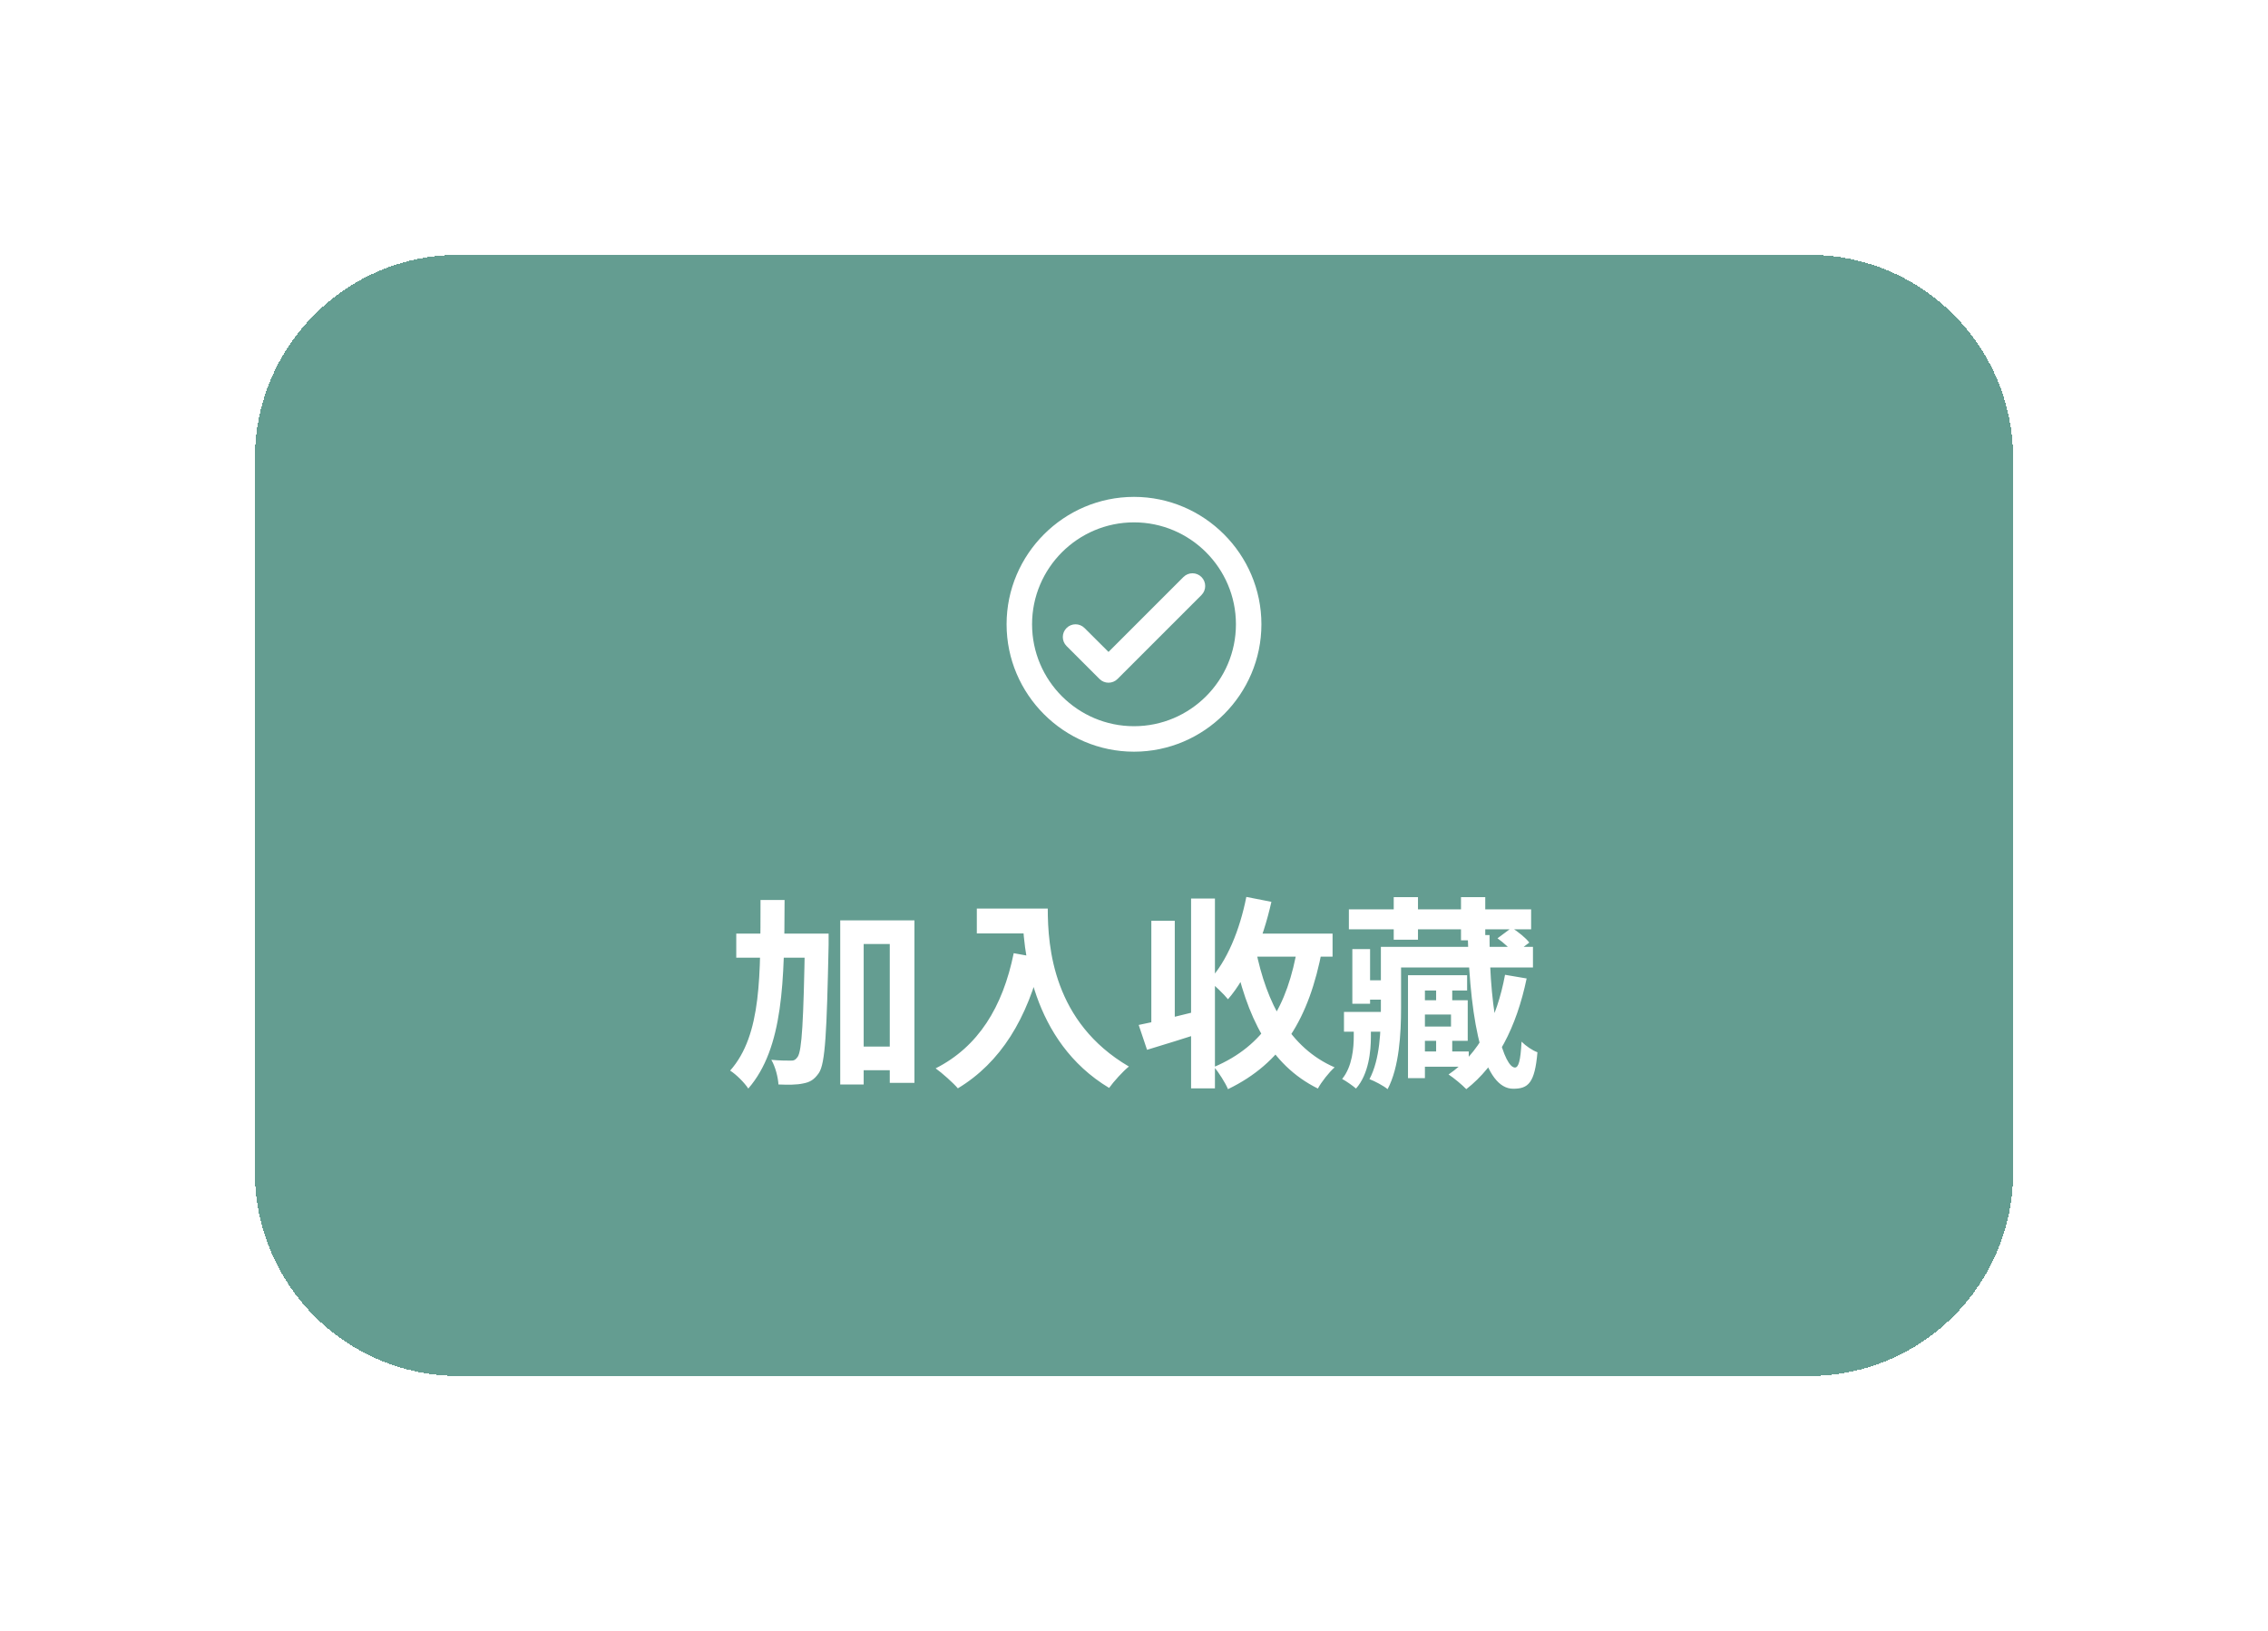<svg width="178" height="128" viewBox="0 0 178 128" fill="none" xmlns="http://www.w3.org/2000/svg">
<g filter="url(#filter0_d_4387_24618)">
<path d="M20 32C20 23.163 27.163 16 36 16H142C150.837 16 158 23.163 158 32V88C158 96.837 150.837 104 142 104H36C27.163 104 20 96.837 20 88V32Z" fill="#649D91" shape-rendering="crispEdges"/>
<path d="M89 35C83.5 35 79 39.5 79 45C79 50.5 83.5 55 89 55C94.5 55 99 50.5 99 45C99 39.5 94.5 35 89 35ZM89 53C84.59 53 81 49.41 81 45C81 40.59 84.59 37 89 37C93.41 37 97 40.59 97 45C97 49.41 93.41 53 89 53ZM94.297 41.292C93.907 40.899 93.272 40.898 92.88 41.29L87 47.17L85.116 45.293C84.726 44.904 84.095 44.905 83.706 45.294C83.316 45.684 83.316 46.316 83.706 46.706L86.293 49.293C86.683 49.683 87.317 49.683 87.707 49.293L94.295 42.705C94.685 42.315 94.686 41.684 94.297 41.292Z" fill="white"/>
<path d="M66.792 78.144H70.904V80H66.792V78.144ZM57.784 69.28H63.656V71.168H57.784V69.28ZM65.944 68.24H71.768V80.992H69.832V70.096H67.784V81.12H65.944V68.24ZM63.176 69.28H65.032C65.032 69.28 65.032 69.92 65.032 70.16C64.888 77.008 64.776 79.472 64.264 80.224C63.896 80.752 63.56 80.944 63.032 81.04C62.552 81.152 61.832 81.152 61.096 81.12C61.064 80.56 60.856 79.728 60.536 79.184C61.176 79.248 61.752 79.248 62.056 79.248C62.296 79.264 62.44 79.184 62.6 78.96C62.936 78.48 63.064 76.176 63.176 69.712V69.28ZM59.688 66.64H61.576C61.56 72.944 61.496 78.256 58.728 81.44C58.424 80.976 57.784 80.336 57.304 80.032C59.8 77.216 59.672 72.496 59.688 66.64ZM76.664 67.312H81.192V69.264H76.664V67.312ZM80.248 67.312H82.232C82.232 70.352 82.664 76.24 88.6 79.712C88.152 80.064 87.384 80.912 87.048 81.392C80.952 77.728 80.248 70.576 80.248 67.312ZM79.56 70.816L81.768 71.216C80.648 75.968 78.52 79.408 75.176 81.424C74.824 81.008 73.928 80.208 73.432 79.856C76.776 78.16 78.696 75.056 79.56 70.816ZM89.368 76.448C90.6 76.208 92.472 75.744 94.28 75.296L94.504 76.992C92.968 77.504 91.336 78 90.024 78.4L89.368 76.448ZM93.48 66.528H95.352V81.424H93.48V66.528ZM90.36 68.272H92.2V76.896H90.36V68.272ZM97.8 69.28H104.584V71.088H97.8V69.28ZM97.816 66.4L99.784 66.784C99.112 69.776 97.928 72.64 96.376 74.432C96.072 74.048 95.304 73.312 94.872 72.976C96.296 71.472 97.304 68.992 97.816 66.4ZM101.848 70.24L103.768 70.528C102.744 75.936 100.616 79.44 96.376 81.488C96.2 81.04 95.64 80.16 95.288 79.744C99.192 78.08 101.048 75.024 101.848 70.24ZM98.552 70.512C99.4 74.768 101.24 78.256 104.744 79.776C104.312 80.16 103.704 80.928 103.432 81.44C99.64 79.568 97.848 75.808 96.808 70.848L98.552 70.512ZM105.864 67.376H120.168V68.944H105.864V67.376ZM109.224 70.32H120.312V71.936H109.224V70.32ZM106.872 72.944H109V74.464H106.872V72.944ZM105.48 75.424H108.92V76.976H105.48V75.424ZM111.112 78.528H115.272V79.728H111.112V78.528ZM109.384 66.416H111.288V69.76H109.384V66.416ZM114.664 66.416H116.568V69.808H114.664V66.416ZM112.712 73.248H113.976V75.056H112.712V73.248ZM106.136 70.496H107.528V74.784H106.136V70.496ZM112.712 77.168H113.976V78.976H112.712V77.168ZM111.288 74.512H115.192V77.696H111.288V76.576H113.88V75.632H111.288V74.512ZM110.504 72.544H115.144V73.744H111.832V80.624H110.504V72.544ZM108.376 70.32H109.96V75.136C109.96 77.12 109.816 79.776 108.904 81.488C108.6 81.232 107.88 80.848 107.48 80.704C108.312 79.136 108.376 76.88 108.376 75.12V70.32ZM115.192 69.392H116.904C116.888 76.096 118.072 79.792 118.904 79.792C119.176 79.776 119.336 79.296 119.416 77.76C119.752 78.096 120.264 78.448 120.664 78.592C120.456 81.008 119.944 81.456 118.76 81.456C116.52 81.456 115.384 76.688 115.192 69.392ZM117.528 69.648L118.648 68.816C119.144 69.136 119.752 69.616 120.024 69.984L118.84 70.88C118.584 70.512 118.024 70 117.528 69.648ZM118.12 72.512L119.816 72.8C119.016 76.64 117.464 79.632 115.08 81.488C114.792 81.184 114.088 80.592 113.688 80.336C116.072 78.72 117.48 75.968 118.12 72.512ZM106.248 76.016H107.592V77.376C107.592 78.48 107.432 80.304 106.424 81.44C106.168 81.216 105.64 80.848 105.336 80.688C106.136 79.712 106.248 78.24 106.248 77.328V76.016Z" fill="white"/>
</g>
<defs>
<filter id="filter0_d_4387_24618" x="0" y="0" width="178" height="128" filterUnits="userSpaceOnUse" color-interpolation-filters="sRGB">
<feFlood flood-opacity="0" result="BackgroundImageFix"/>
<feColorMatrix in="SourceAlpha" type="matrix" values="0 0 0 0 0 0 0 0 0 0 0 0 0 0 0 0 0 0 127 0" result="hardAlpha"/>
<feOffset dy="4"/>
<feGaussianBlur stdDeviation="10"/>
<feComposite in2="hardAlpha" operator="out"/>
<feColorMatrix type="matrix" values="0 0 0 0 0 0 0 0 0 0 0 0 0 0 0 0 0 0 0.08 0"/>
<feBlend mode="normal" in2="BackgroundImageFix" result="effect1_dropShadow_4387_24618"/>
<feBlend mode="normal" in="SourceGraphic" in2="effect1_dropShadow_4387_24618" result="shape"/>
</filter>
</defs>
</svg>
